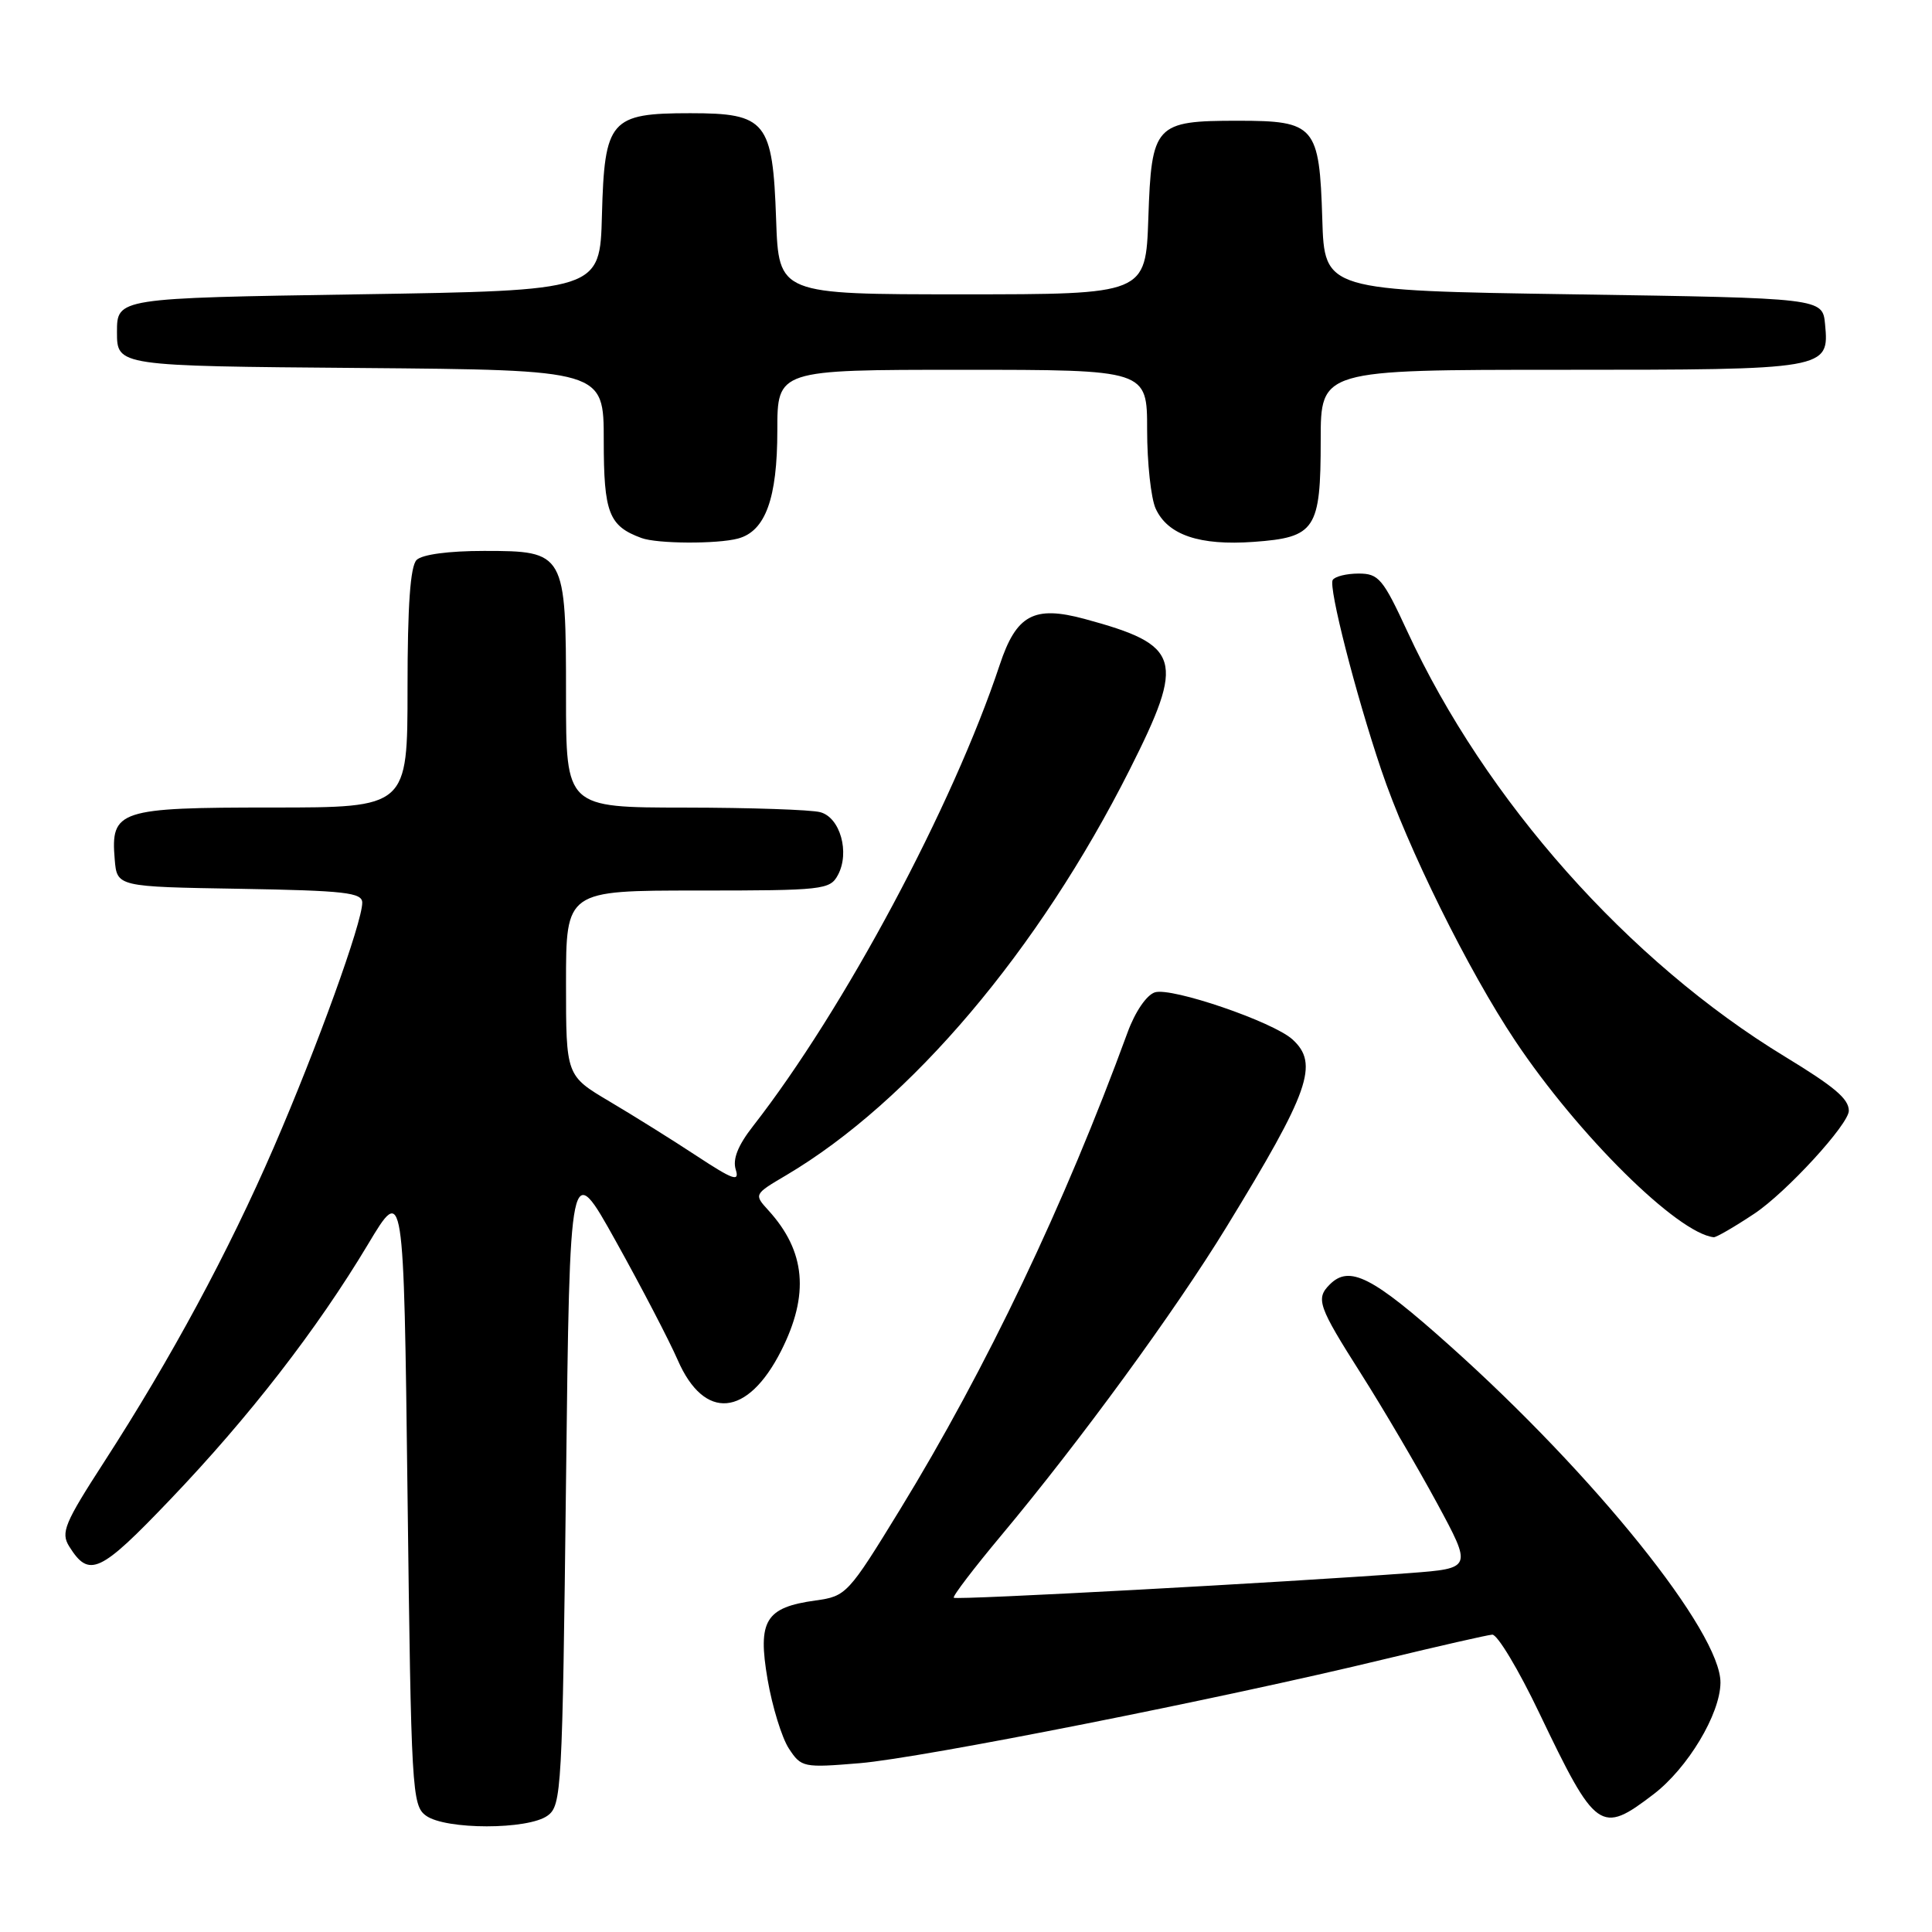 <?xml version="1.0" encoding="UTF-8" standalone="no"?>
<!DOCTYPE svg PUBLIC "-//W3C//DTD SVG 1.1//EN" "http://www.w3.org/Graphics/SVG/1.1/DTD/svg11.dtd" >
<svg xmlns="http://www.w3.org/2000/svg" xmlns:xlink="http://www.w3.org/1999/xlink" version="1.1" viewBox="0 0 256 256">
 <g >
 <path fill="currentColor"
d=" M 72.56 240.58 C 74.41 239.23 74.52 237.27 75.00 196.33 C 75.50 153.50 75.50 153.50 81.62 164.50 C 84.99 170.55 88.67 177.62 89.80 180.21 C 93.32 188.29 99.05 187.78 103.50 179.00 C 107.27 171.55 106.76 165.81 101.82 160.38 C 99.89 158.26 99.89 158.25 104.20 155.71 C 120.66 145.96 137.62 125.93 149.69 101.98 C 157.09 87.29 156.55 85.49 143.71 82.01 C 137.00 80.20 134.67 81.46 132.47 88.09 C 126.25 106.81 111.84 133.76 99.77 149.23 C 97.77 151.79 97.06 153.60 97.49 154.98 C 98.02 156.65 97.14 156.34 92.32 153.17 C 89.12 151.06 83.91 147.81 80.75 145.94 C 75.00 142.53 75.00 142.53 75.00 130.27 C 75.00 118.00 75.00 118.00 92.46 118.00 C 109.07 118.00 109.98 117.90 111.03 115.94 C 112.63 112.96 111.33 108.32 108.69 107.62 C 107.49 107.29 99.41 107.02 90.75 107.01 C 75.00 107.00 75.00 107.00 75.00 92.22 C 75.00 73.20 74.88 73.00 64.14 73.00 C 59.45 73.00 55.93 73.47 55.20 74.20 C 54.37 75.03 54.00 80.24 54.00 91.20 C 54.00 107.00 54.00 107.00 36.07 107.00 C 15.73 107.00 14.65 107.35 15.20 113.87 C 15.50 117.50 15.50 117.50 31.75 117.77 C 45.71 118.01 48.00 118.27 48.00 119.61 C 48.00 122.23 42.02 138.77 36.29 152.00 C 30.25 165.94 22.71 179.92 13.82 193.68 C 8.53 201.86 8.03 203.07 9.17 204.91 C 11.81 209.12 13.21 208.48 22.55 198.70 C 33.01 187.76 42.00 176.16 48.76 164.88 C 53.50 156.96 53.50 156.96 54.00 198.06 C 54.48 237.28 54.59 239.23 56.44 240.58 C 59.02 242.47 69.98 242.47 72.56 240.58 Z  M 219.10 237.75 C 223.63 234.29 227.93 227.13 227.97 222.98 C 228.05 216.31 211.31 195.47 192.07 178.28 C 181.85 169.14 178.81 167.59 176.20 170.20 C 174.31 172.09 174.66 173.08 180.37 182.07 C 183.32 186.72 187.84 194.42 190.41 199.17 C 195.08 207.81 195.08 207.81 186.79 208.44 C 170.37 209.67 126.70 212.04 126.38 211.71 C 126.19 211.53 129.03 207.81 132.68 203.44 C 143.10 190.97 155.69 173.74 162.51 162.59 C 173.53 144.59 174.81 140.95 171.25 137.72 C 168.66 135.38 155.24 130.79 153.03 131.49 C 151.93 131.84 150.41 134.06 149.41 136.80 C 141.08 159.57 130.71 181.32 119.27 200.00 C 112.38 211.25 112.13 211.51 108.07 212.07 C 101.42 212.99 100.37 214.72 101.71 222.54 C 102.33 226.15 103.60 230.27 104.53 231.69 C 106.18 234.20 106.43 234.25 113.93 233.63 C 122.16 232.94 161.90 225.07 183.45 219.85 C 190.63 218.12 197.05 216.65 197.73 216.60 C 198.40 216.54 201.21 221.22 203.97 227.00 C 211.47 242.67 212.09 243.11 219.10 237.75 Z  M 232.44 160.83 C 236.67 158.03 245.03 148.92 244.98 147.16 C 244.95 145.58 243.07 144.00 236.50 140.00 C 215.78 127.40 196.82 106.05 186.49 83.69 C 183.25 76.68 182.68 76.00 180.03 76.00 C 178.43 76.00 176.88 76.38 176.59 76.85 C 176.01 77.80 179.61 91.90 183.02 102.00 C 186.50 112.32 194.54 128.58 200.77 137.91 C 209.11 150.40 222.26 163.41 227.08 163.94 C 227.40 163.97 229.81 162.58 232.44 160.83 Z  M 97.79 71.36 C 101.42 70.39 103.00 66.05 103.00 57.05 C 103.00 49.00 103.00 49.00 127.50 49.00 C 152.00 49.00 152.00 49.00 152.00 56.95 C 152.00 61.33 152.51 66.02 153.13 67.39 C 154.73 70.89 158.94 72.32 166.13 71.80 C 174.31 71.21 175.00 70.16 175.00 58.31 C 175.00 49.00 175.00 49.00 206.81 49.00 C 242.19 49.00 242.40 48.96 241.83 42.96 C 241.50 39.50 241.50 39.50 208.50 39.00 C 175.50 38.50 175.50 38.50 175.21 29.03 C 174.83 16.66 174.26 16.00 164.04 16.00 C 153.03 16.00 152.58 16.49 152.16 28.92 C 151.81 39.00 151.81 39.00 127.50 39.00 C 103.19 39.00 103.19 39.00 102.84 29.10 C 102.39 16.06 101.53 15.00 91.46 15.00 C 80.85 15.00 80.10 15.88 79.76 28.50 C 79.50 38.50 79.50 38.50 47.50 39.00 C 15.50 39.50 15.50 39.50 15.50 44.00 C 15.50 48.50 15.50 48.50 47.75 48.76 C 80.00 49.03 80.00 49.03 80.00 58.36 C 80.00 67.97 80.67 69.70 85.00 71.29 C 87.08 72.06 95.03 72.10 97.79 71.36 Z "/>
</g>
</svg>